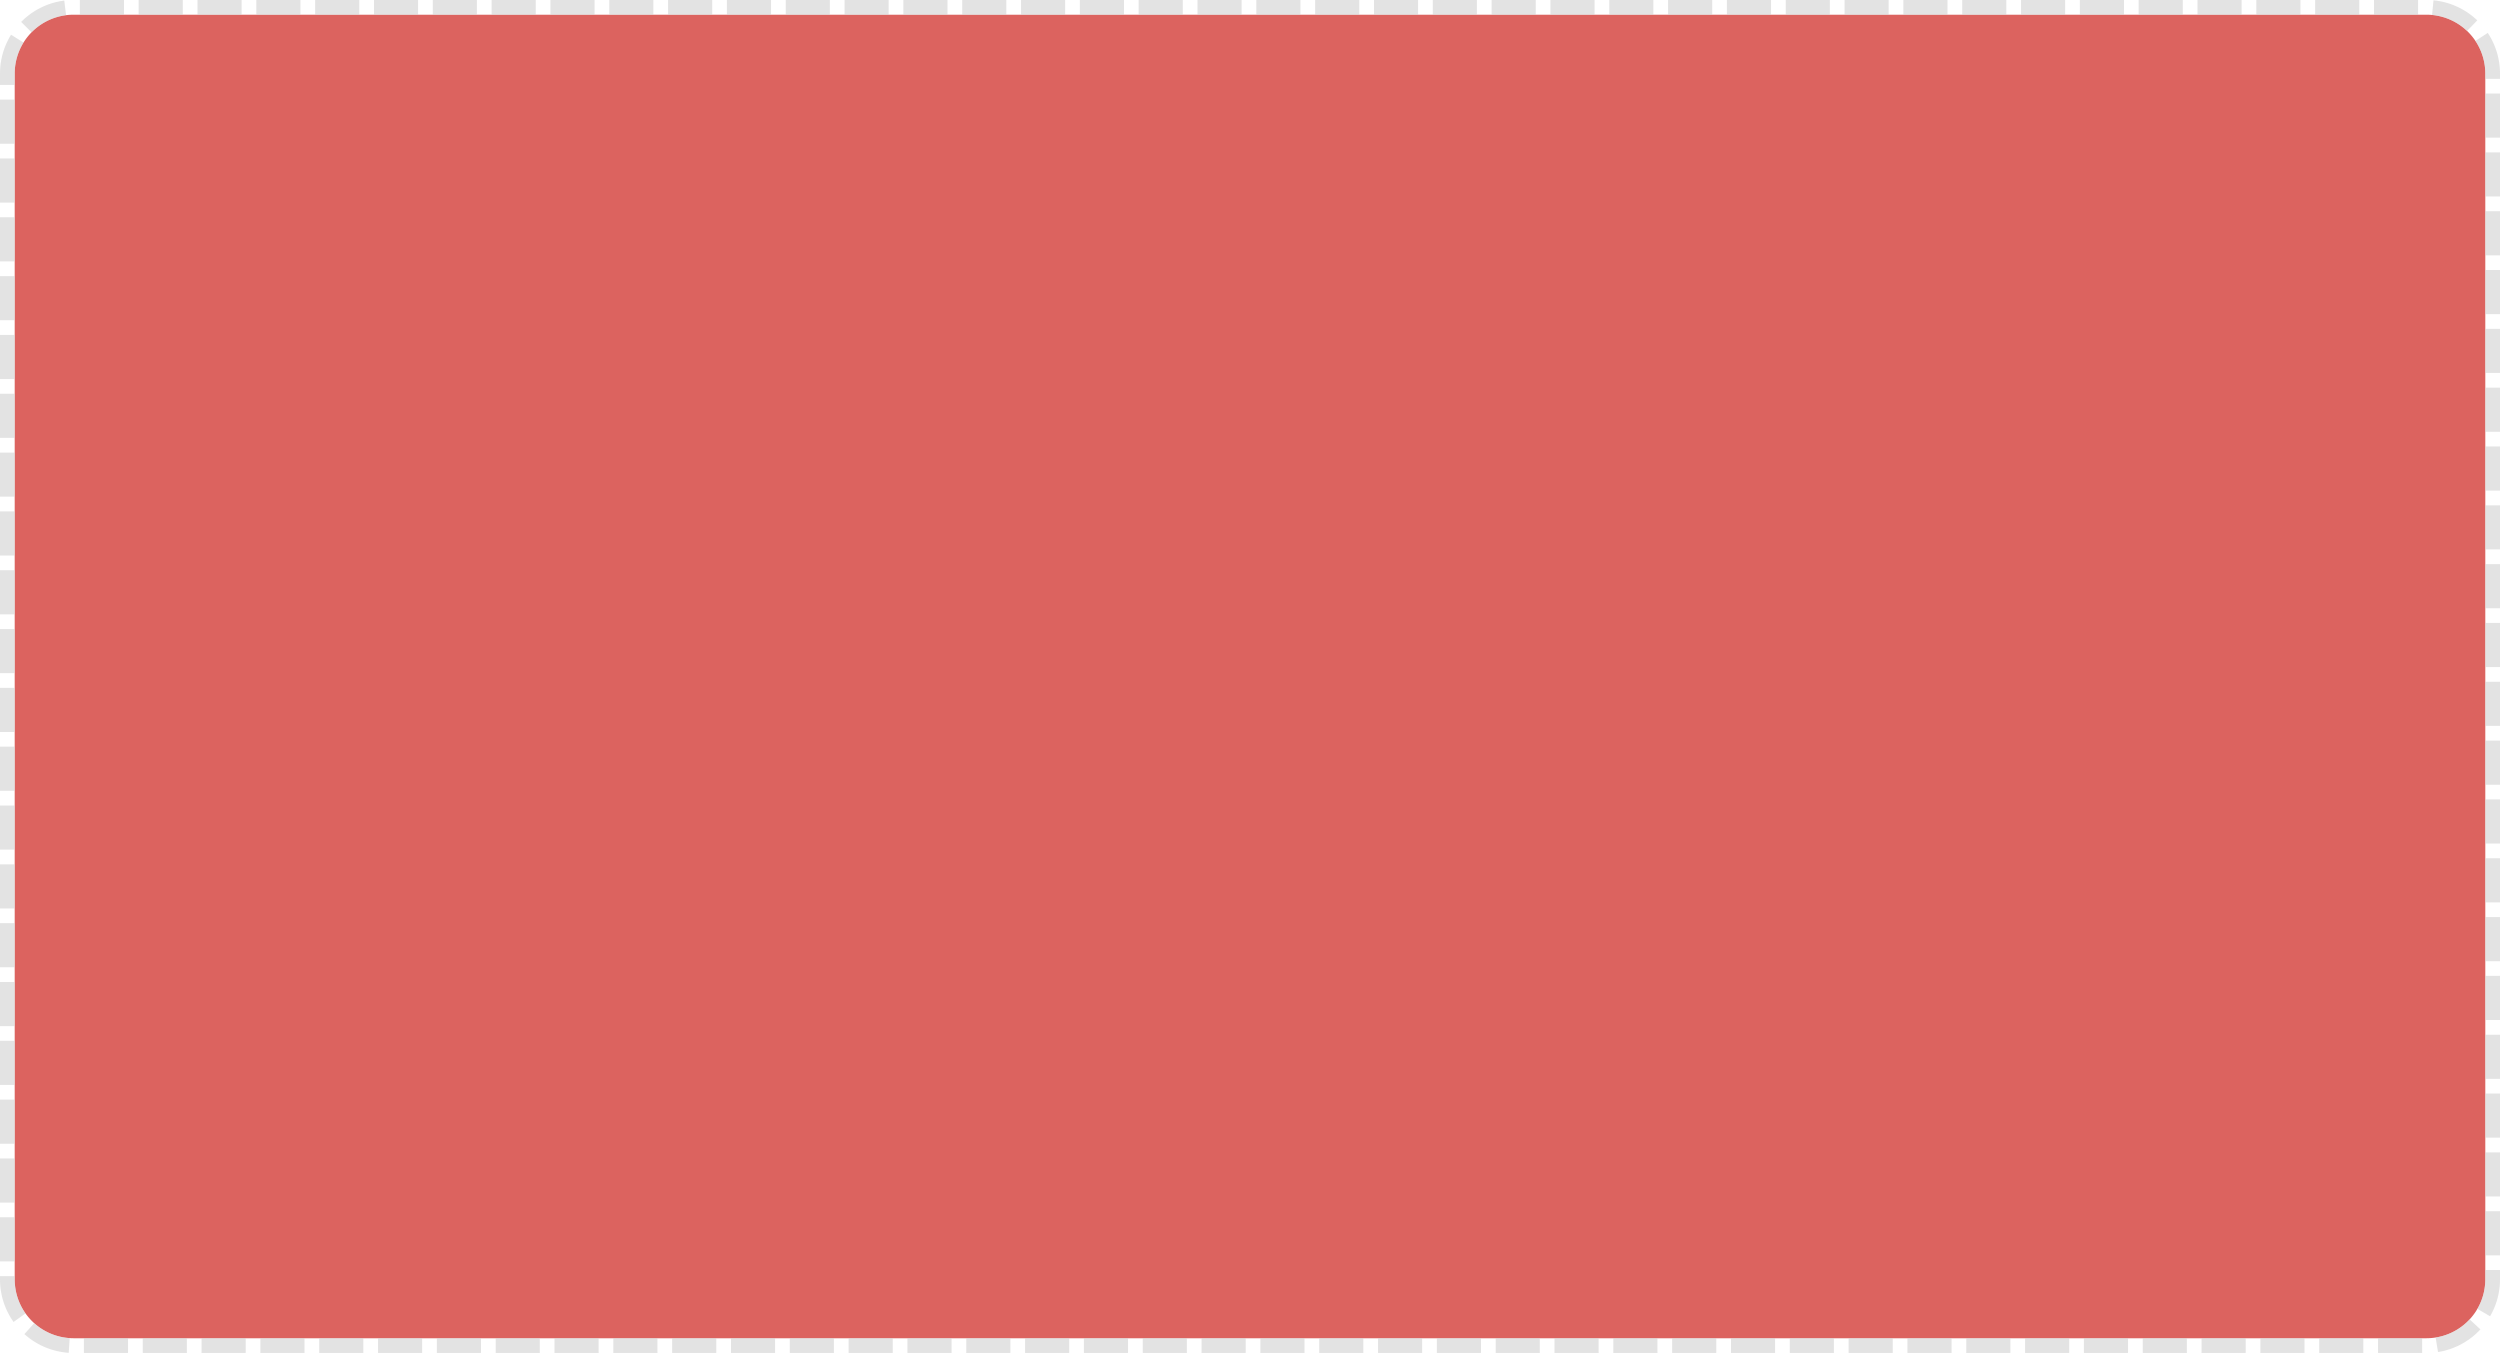 ﻿<?xml version="1.0" encoding="utf-8"?>
<svg version="1.1" xmlns:xlink="http://www.w3.org/1999/xlink" width="170px" height="92px" xmlns="http://www.w3.org/2000/svg">
  <g transform="matrix(1 0 0 1 -124 -298 )">
    <path d="M 125 303  A 4 4 0 0 1 129 299 L 289 299  A 4 4 0 0 1 293 303 L 293 385  A 4 4 0 0 1 289 389 L 129 389  A 4 4 0 0 1 125 385 L 125 303  Z " fill-rule="nonzero" fill="#d64743" stroke="none" fill-opacity="0.847" />
    <path d="M 124.5 303  A 4.5 4.5 0 0 1 129 298.5 L 289 298.5  A 4.5 4.5 0 0 1 293.5 303 L 293.5 385  A 4.5 4.5 0 0 1 289 389.5 L 129 389.5  A 4.5 4.5 0 0 1 124.5 385 L 124.5 303  Z " stroke-width="1" stroke-dasharray="3,1" stroke="#cccccc" fill="none" stroke-opacity="0.549" stroke-dashoffset="0.5" />
  </g>
</svg>